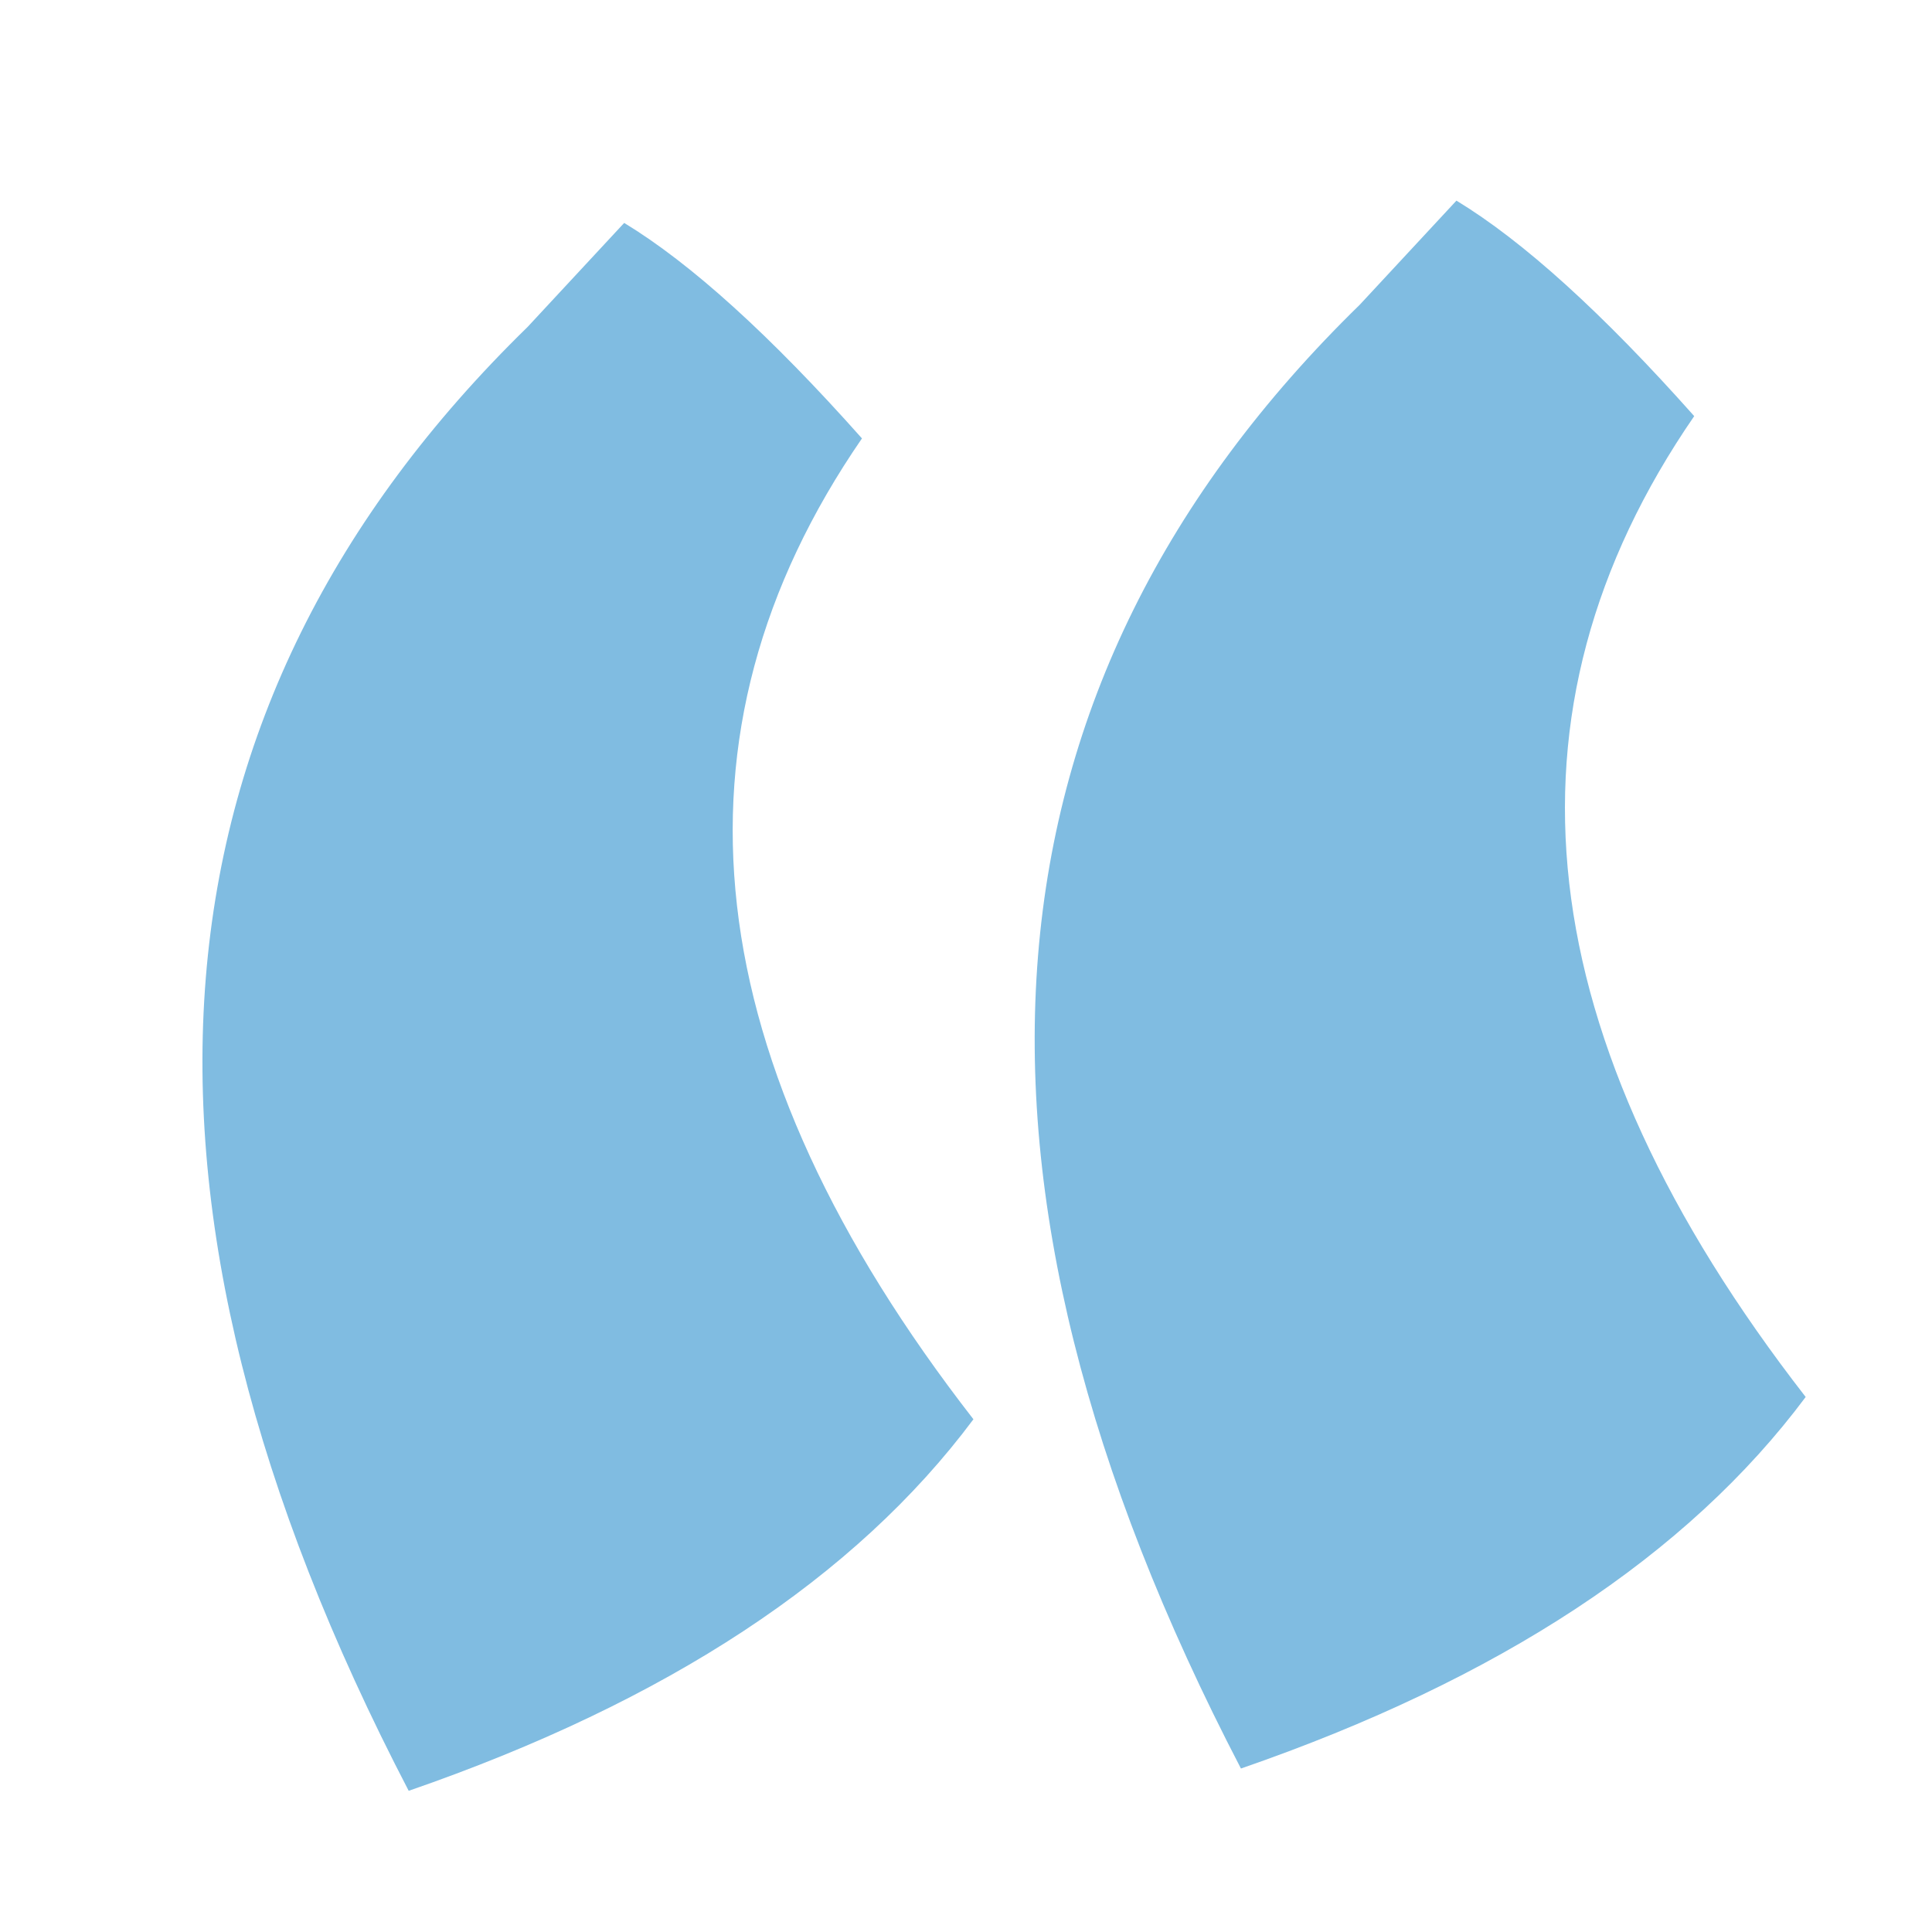 <svg xmlns="http://www.w3.org/2000/svg" xmlns:xlink="http://www.w3.org/1999/xlink" width="260px" height="260px" viewBox="182 120 260 260" preserveAspectRatio="xMidYMid meet" ><defs id="svgEditorDefs"><polygon id="svgEditorShapeDefs" fill="khaki" style="vector-effect: non-scaling-stroke; stroke-width: 1px; stroke: none;"/><path id="svgEditorClosePathDefs" stroke="black" fill="khaki" style="stroke-width: 1px;"/></defs><rect id="svgEditorBackground" x="0" y="0" width="600" height="600" style="fill: none; stroke: none;"/><path d="M-3.5,-4c-1,4,-1.641,5.078,0,8h3.874c4.126,-4,-1,-4,-1.455,-7.946Z" id="e41_shape" style="vector-effect: non-scaling-stroke; stroke-width: 1px; stroke: none;" fill="khaki"/><path d="M365,161q-78.607,76.698,-16,197q52.158,-18.028,76,-50q-56.138,-72.262,-15,-132q-18.51,-20.81,-32,-29Z" id="e329_area2" style="stroke-width: 1px; stroke: none;" fill="#80BCE1"/><path d="M253,164q-78.607,76.698,-16,197q52.158,-18.028,76,-50q-56.138,-72.262,-15,-132q-18.51,-20.81,-32,-29Z" id="e106_area2" style="stroke-width: 1px; stroke: none;" fill="#80BCE1"/></svg>